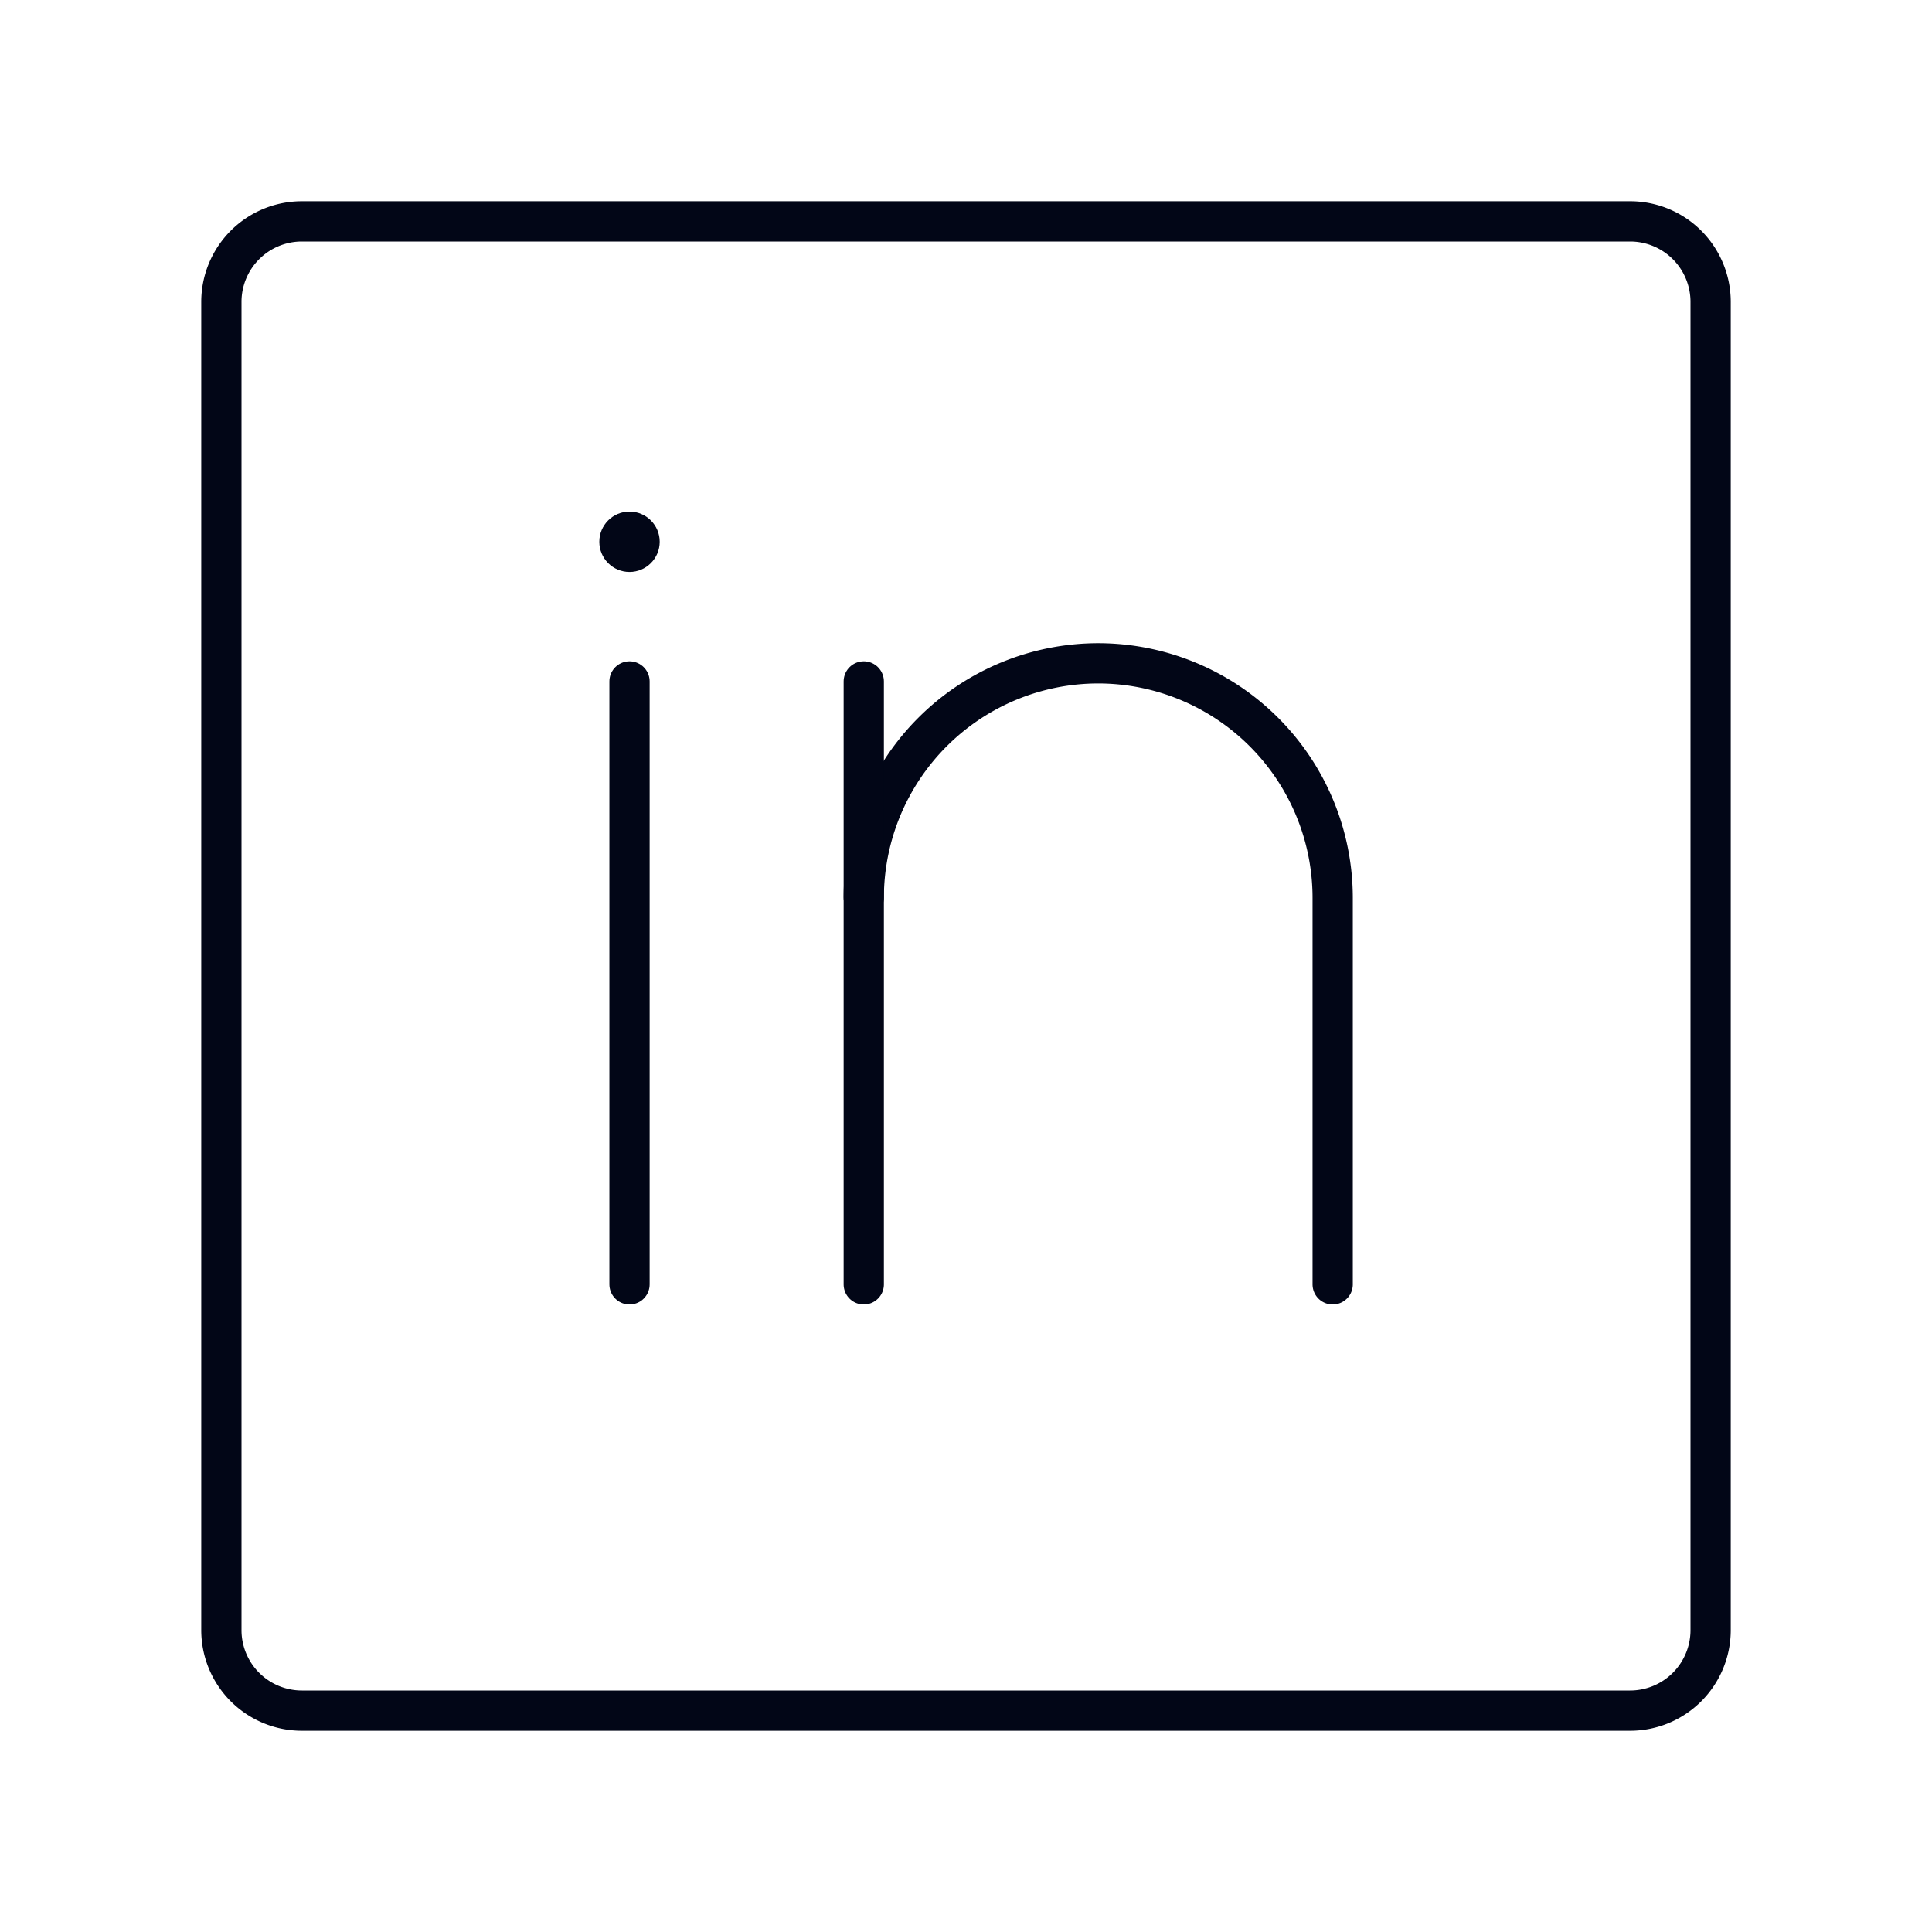 <svg viewBox="0 0 48 48" version="1.1" xmlns="http://www.w3.org/2000/svg" fill="#020617"><g id="SVGRepo_bgCarrier" stroke-width="0"></g><g id="SVGRepo_tracerCarrier" stroke-linecap="round" stroke-linejoin="round"></g><g id="SVGRepo_iconCarrier"><defs><style>.b{fill:#020617;}.c{fill:none;stroke:#020617;stroke-linecap:round;stroke-linejoin:round;}</style></defs><circle class="b" cx="15.64" cy="13.46" r=".75"></circle><line class="c" x1="15.64" x2="15.64" y1="16.93" y2="31.91"></line><path class="c" d="m33.11 31.91v-9.61a5.83 5.83 0 0 0-5.82-5.82 5.83 5.83 0 0 0-5.83 5.82v9.61"></path><line class="c" x1="21.46" x2="21.46" y1="22.3" y2="16.93"></line><path class="c" d="m40.5 5.5h-33a2 2 0 0 0-2 2v33a2 2 0 0 0 2 2h33a2 2 0 0 0 2-2v-33a2 2 0 0 0-2-2z"></path></g></svg>